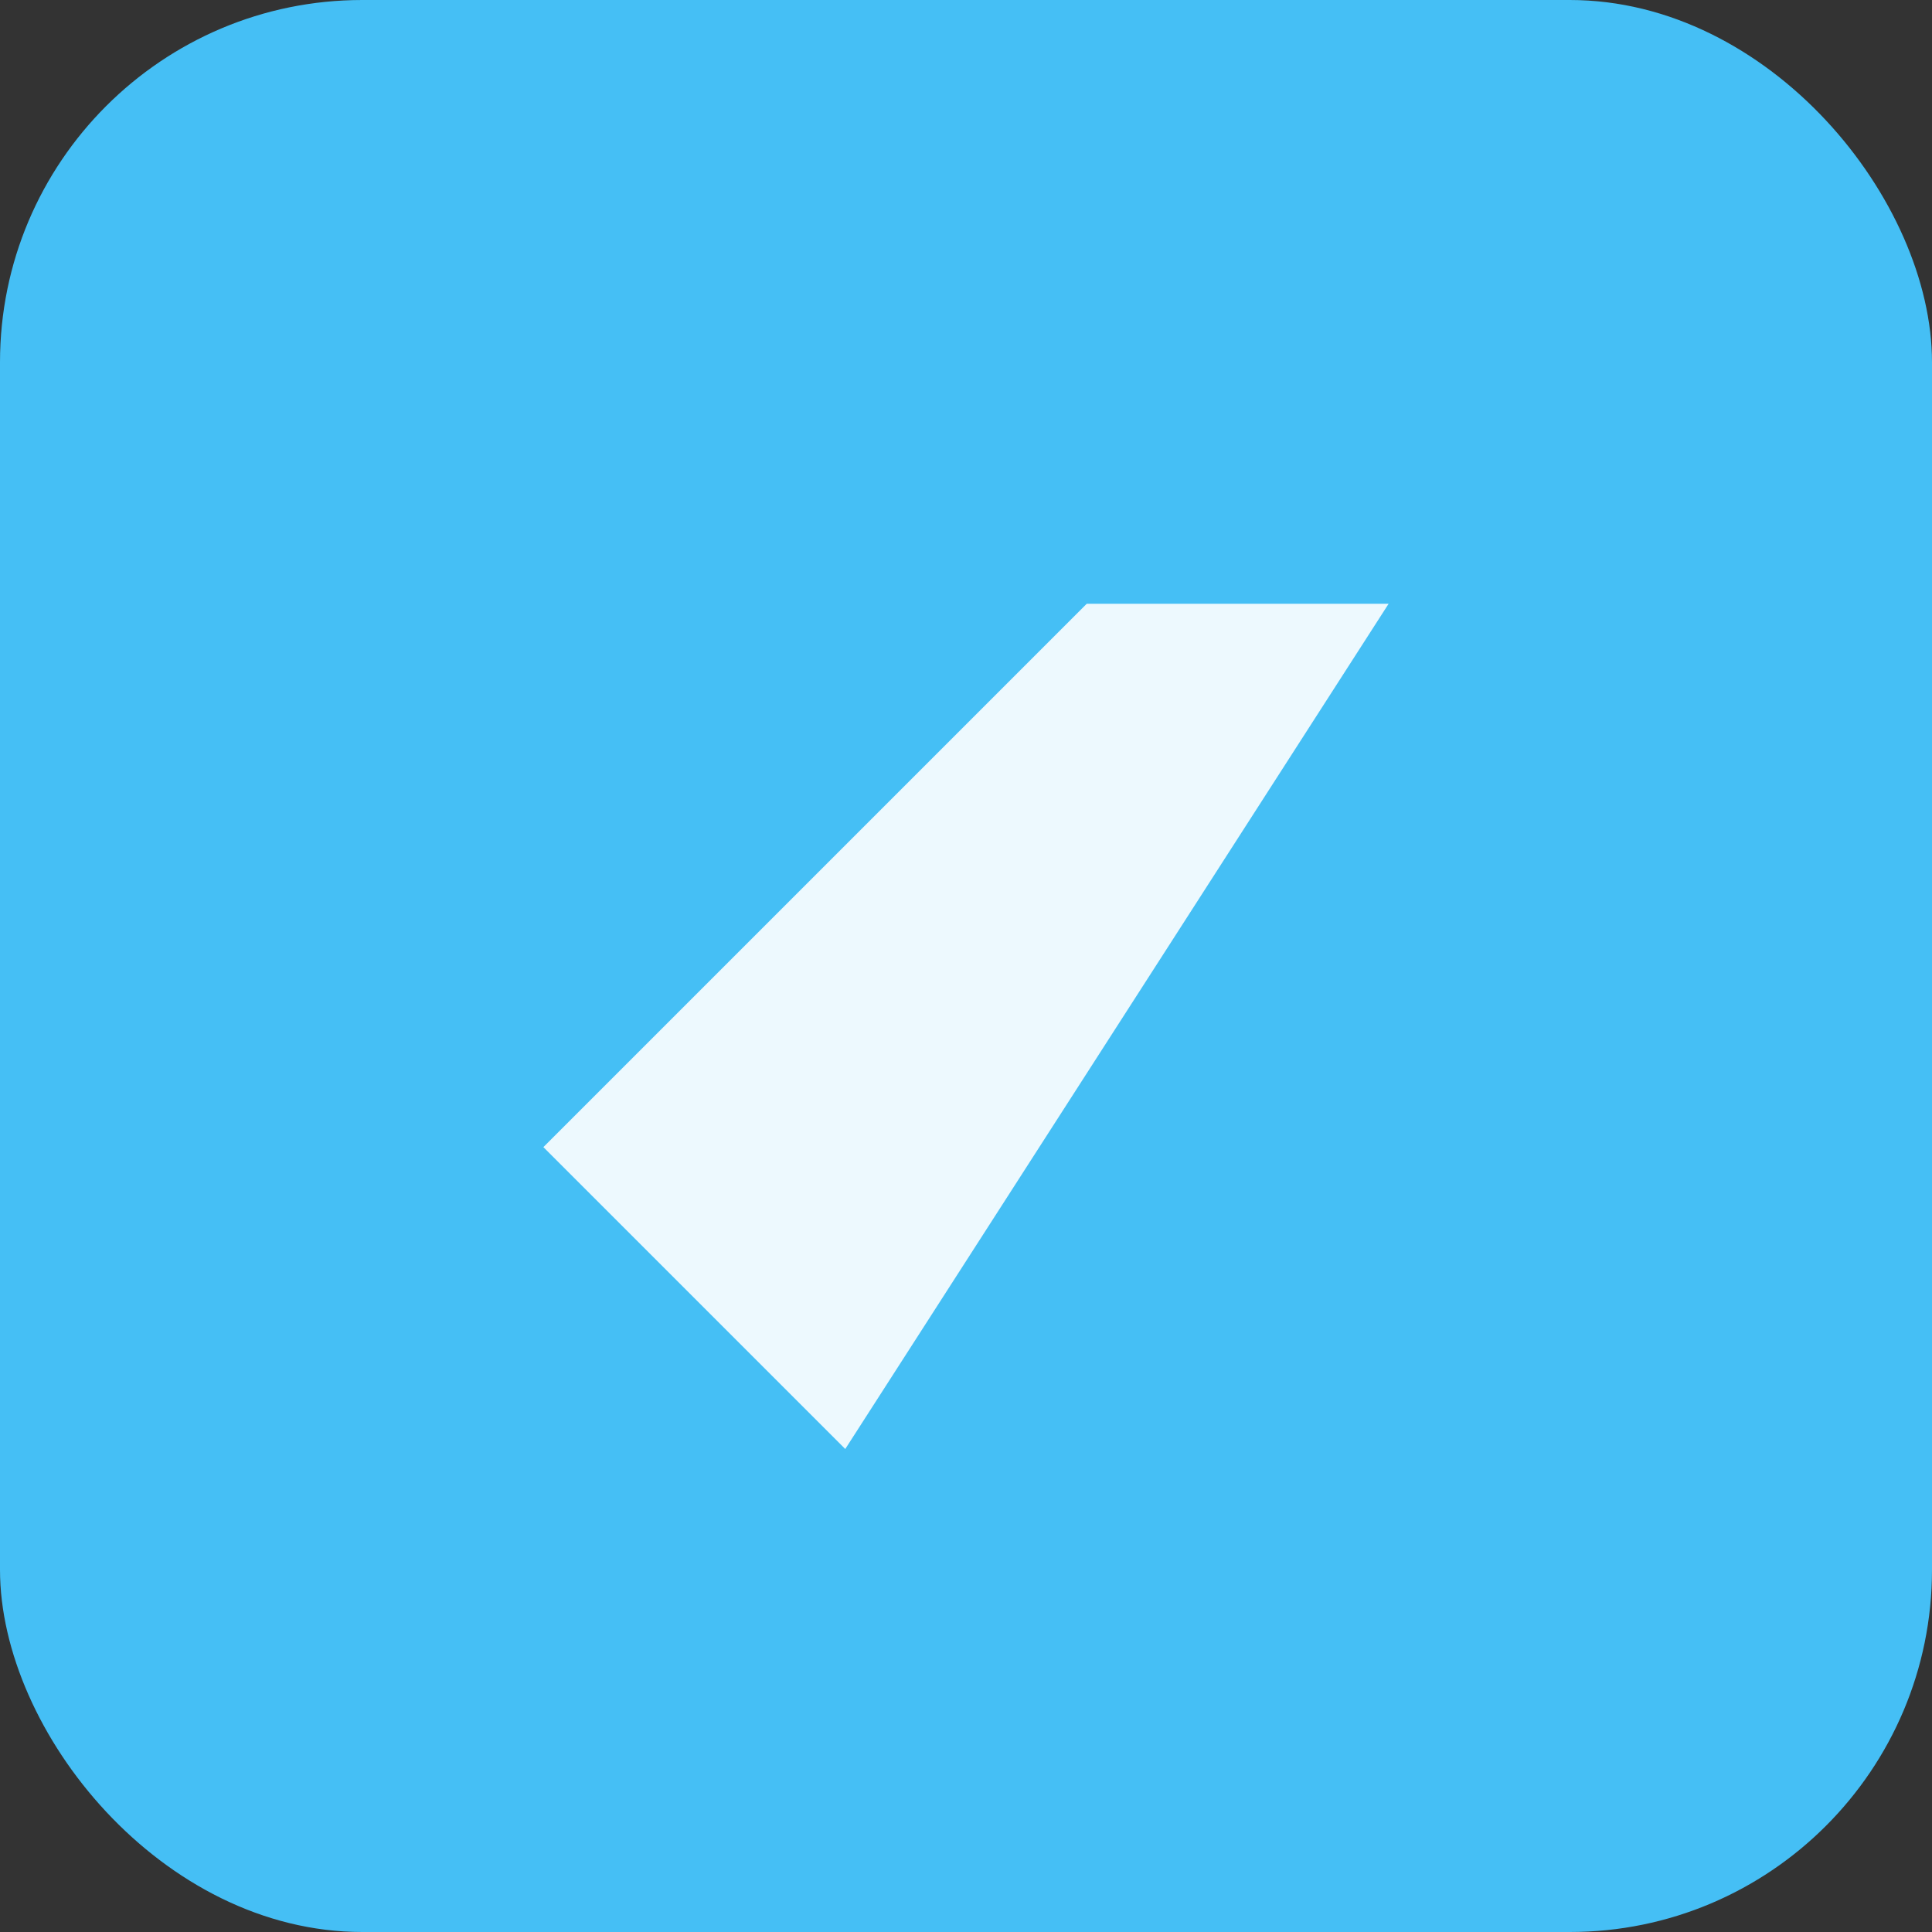 <svg xmlns='http://www.w3.org/2000/svg' viewBox='0 0 64 64'><rect x="0" y="0" width="64" height="64" fill="#333333" stroke="none"/><rect width='64' height='64' rx='12' fill='#45bff5'/><path d='M18 38l18-18h10L28 48z' fill='white' opacity='.9'/></svg>
